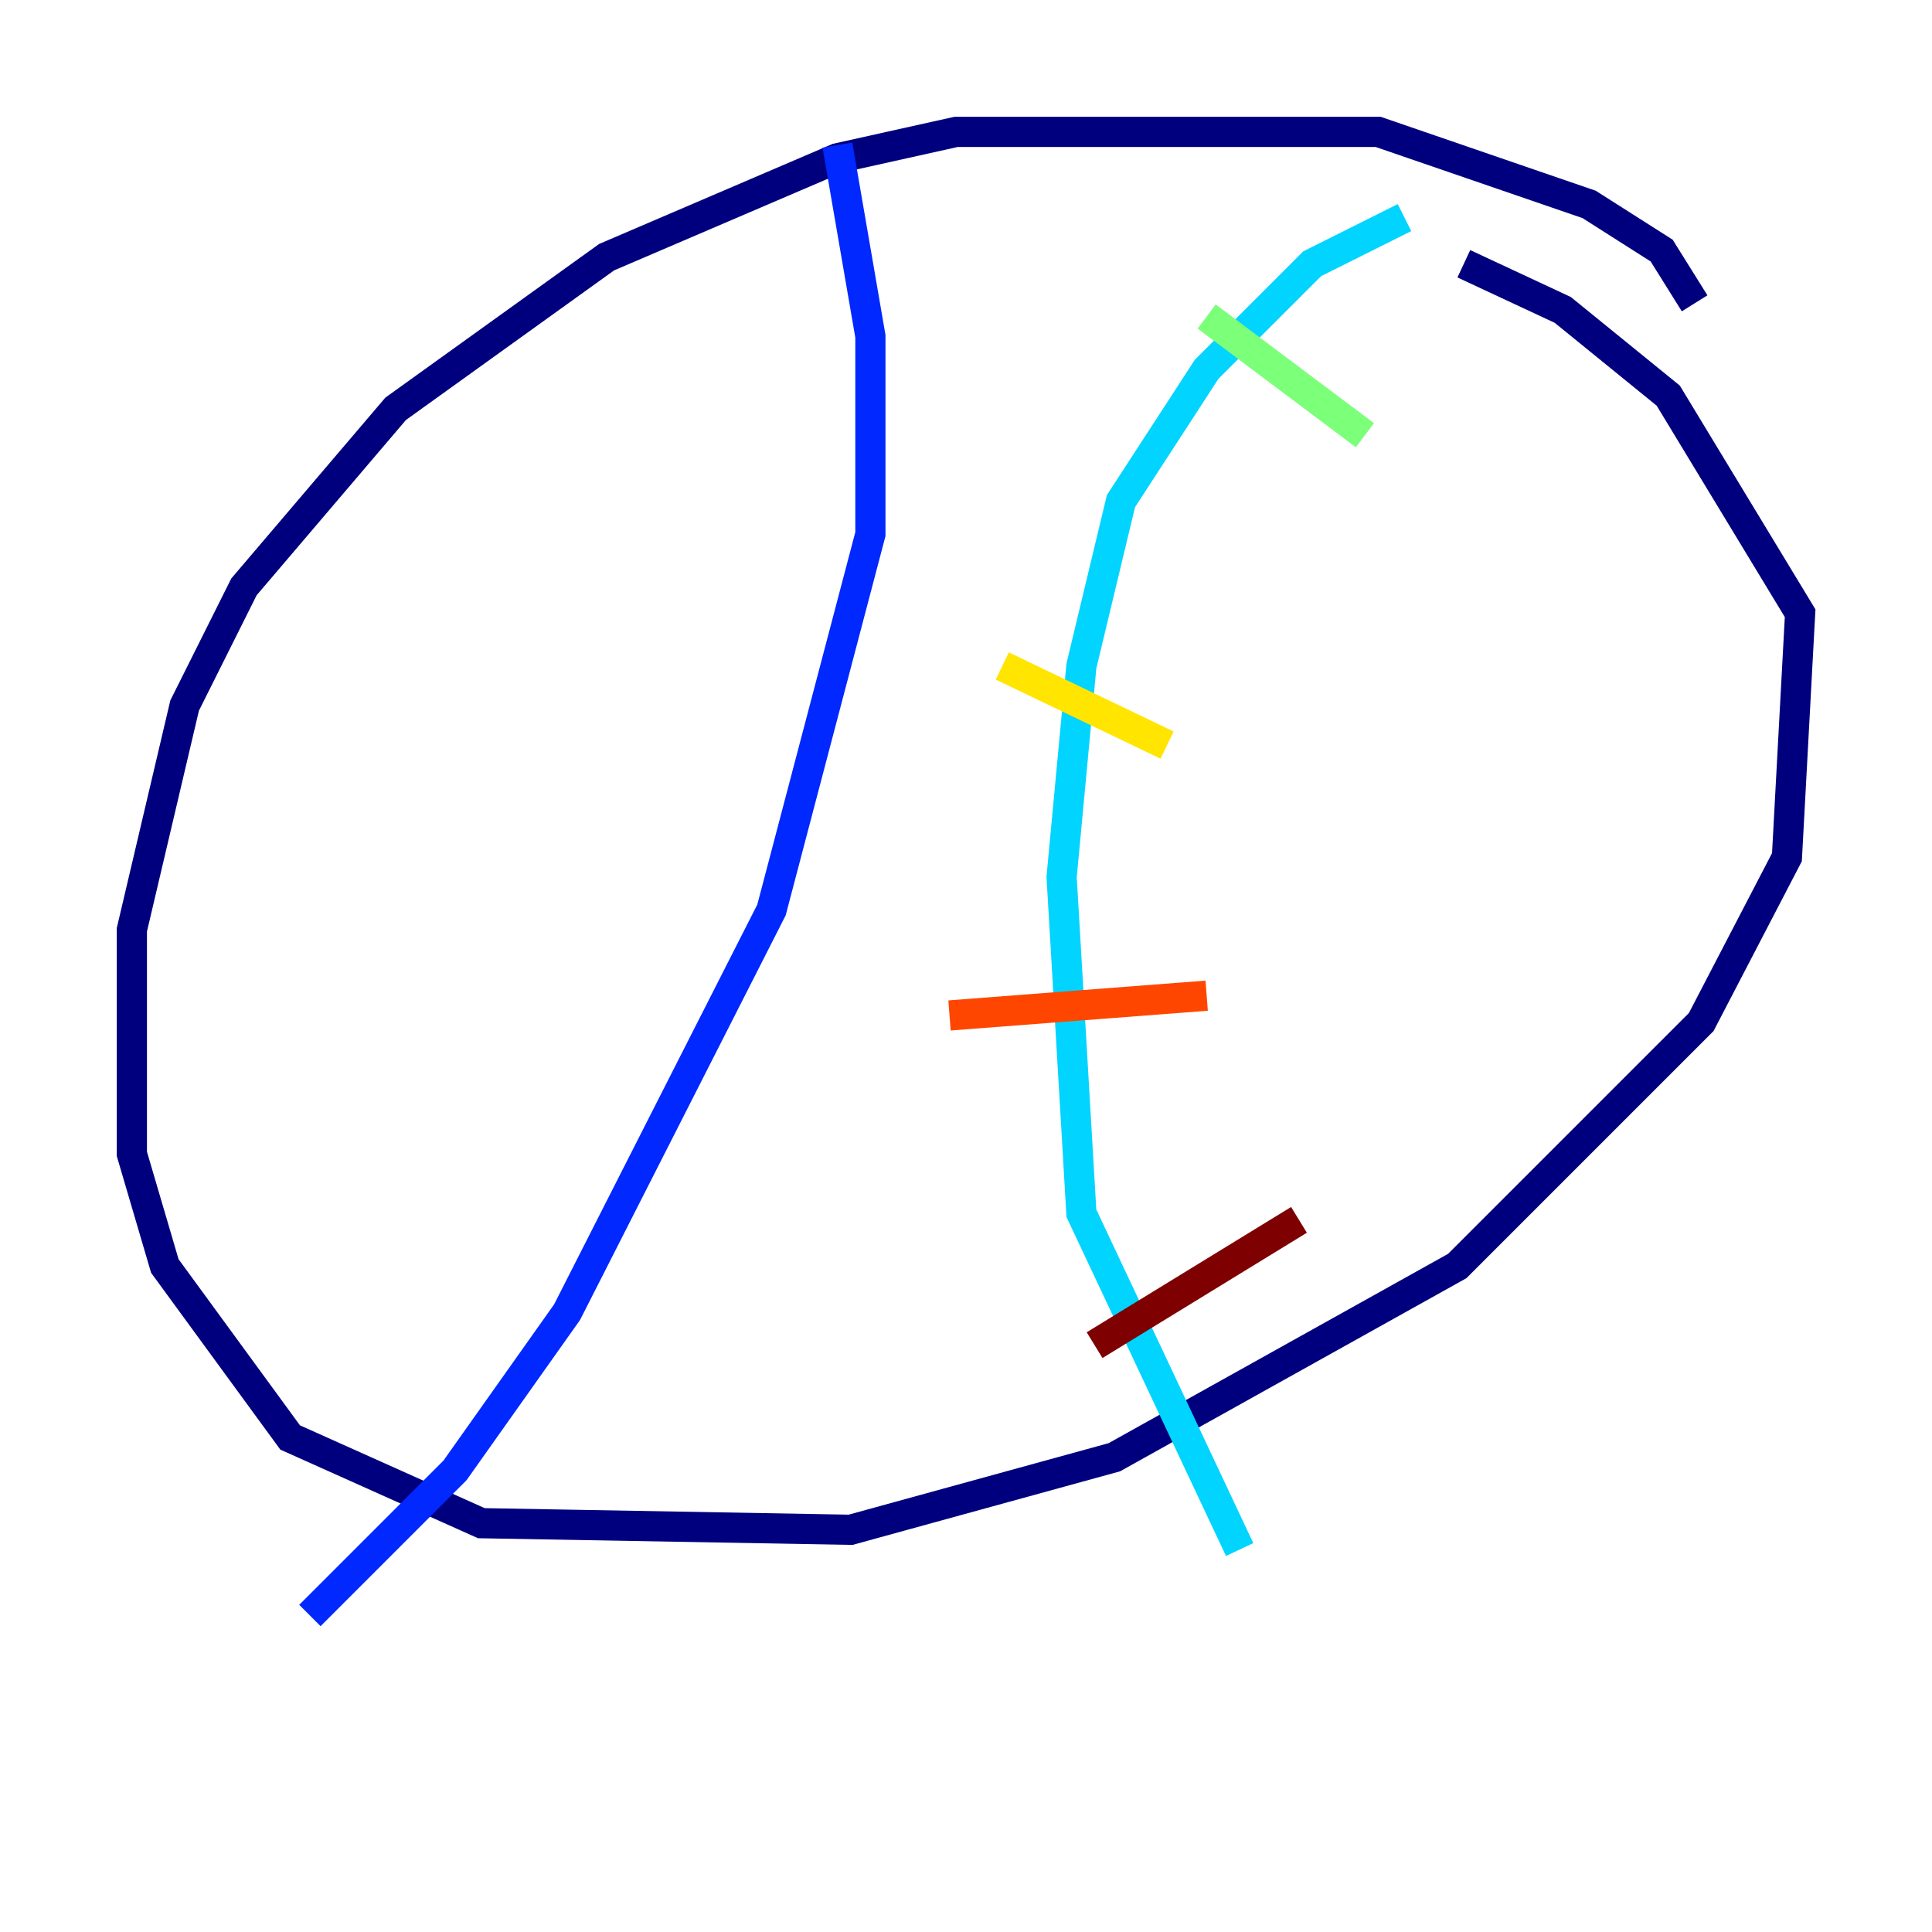 <?xml version="1.0" encoding="utf-8" ?>
<svg baseProfile="tiny" height="128" version="1.2" viewBox="0,0,128,128" width="128" xmlns="http://www.w3.org/2000/svg" xmlns:ev="http://www.w3.org/2001/xml-events" xmlns:xlink="http://www.w3.org/1999/xlink"><defs /><polyline fill="none" points="112.273,20.096 110.089,16.601 105.283,13.543 91.304,8.737 63.345,8.737 55.481,10.485 40.191,17.038 26.212,27.085 16.164,38.88 12.232,46.744 8.737,61.597 8.737,76.451 10.921,83.877 19.222,95.236 31.891,100.915 56.355,101.352 73.829,96.546 96.546,83.877 112.71,67.713 118.389,56.792 119.263,40.628 110.526,26.212 103.536,20.532 96.983,17.474" stroke="#00007f" stroke-width="2" /><polyline fill="none" points="55.481,9.611 57.666,22.28 57.666,35.386 51.113,60.287 37.57,86.935 30.143,97.42 20.532,107.031" stroke="#0028ff" stroke-width="2" /><polyline fill="none" points="93.051,14.416 86.935,17.474 79.945,24.464 74.266,33.201 71.645,44.123 70.335,58.102 71.645,80.382 82.13,102.662" stroke="#00d4ff" stroke-width="2" /><polyline fill="none" points="79.945,20.969 90.43,28.833" stroke="#7cff79" stroke-width="2" /><polyline fill="none" points="66.403,44.123 77.324,49.365" stroke="#ffe500" stroke-width="2" /><polyline fill="none" points="62.908,67.276 79.945,65.966" stroke="#ff4600" stroke-width="2" /><polyline fill="none" points="72.519,89.12 86.061,80.819" stroke="#7f0000" stroke-width="2" /></svg>